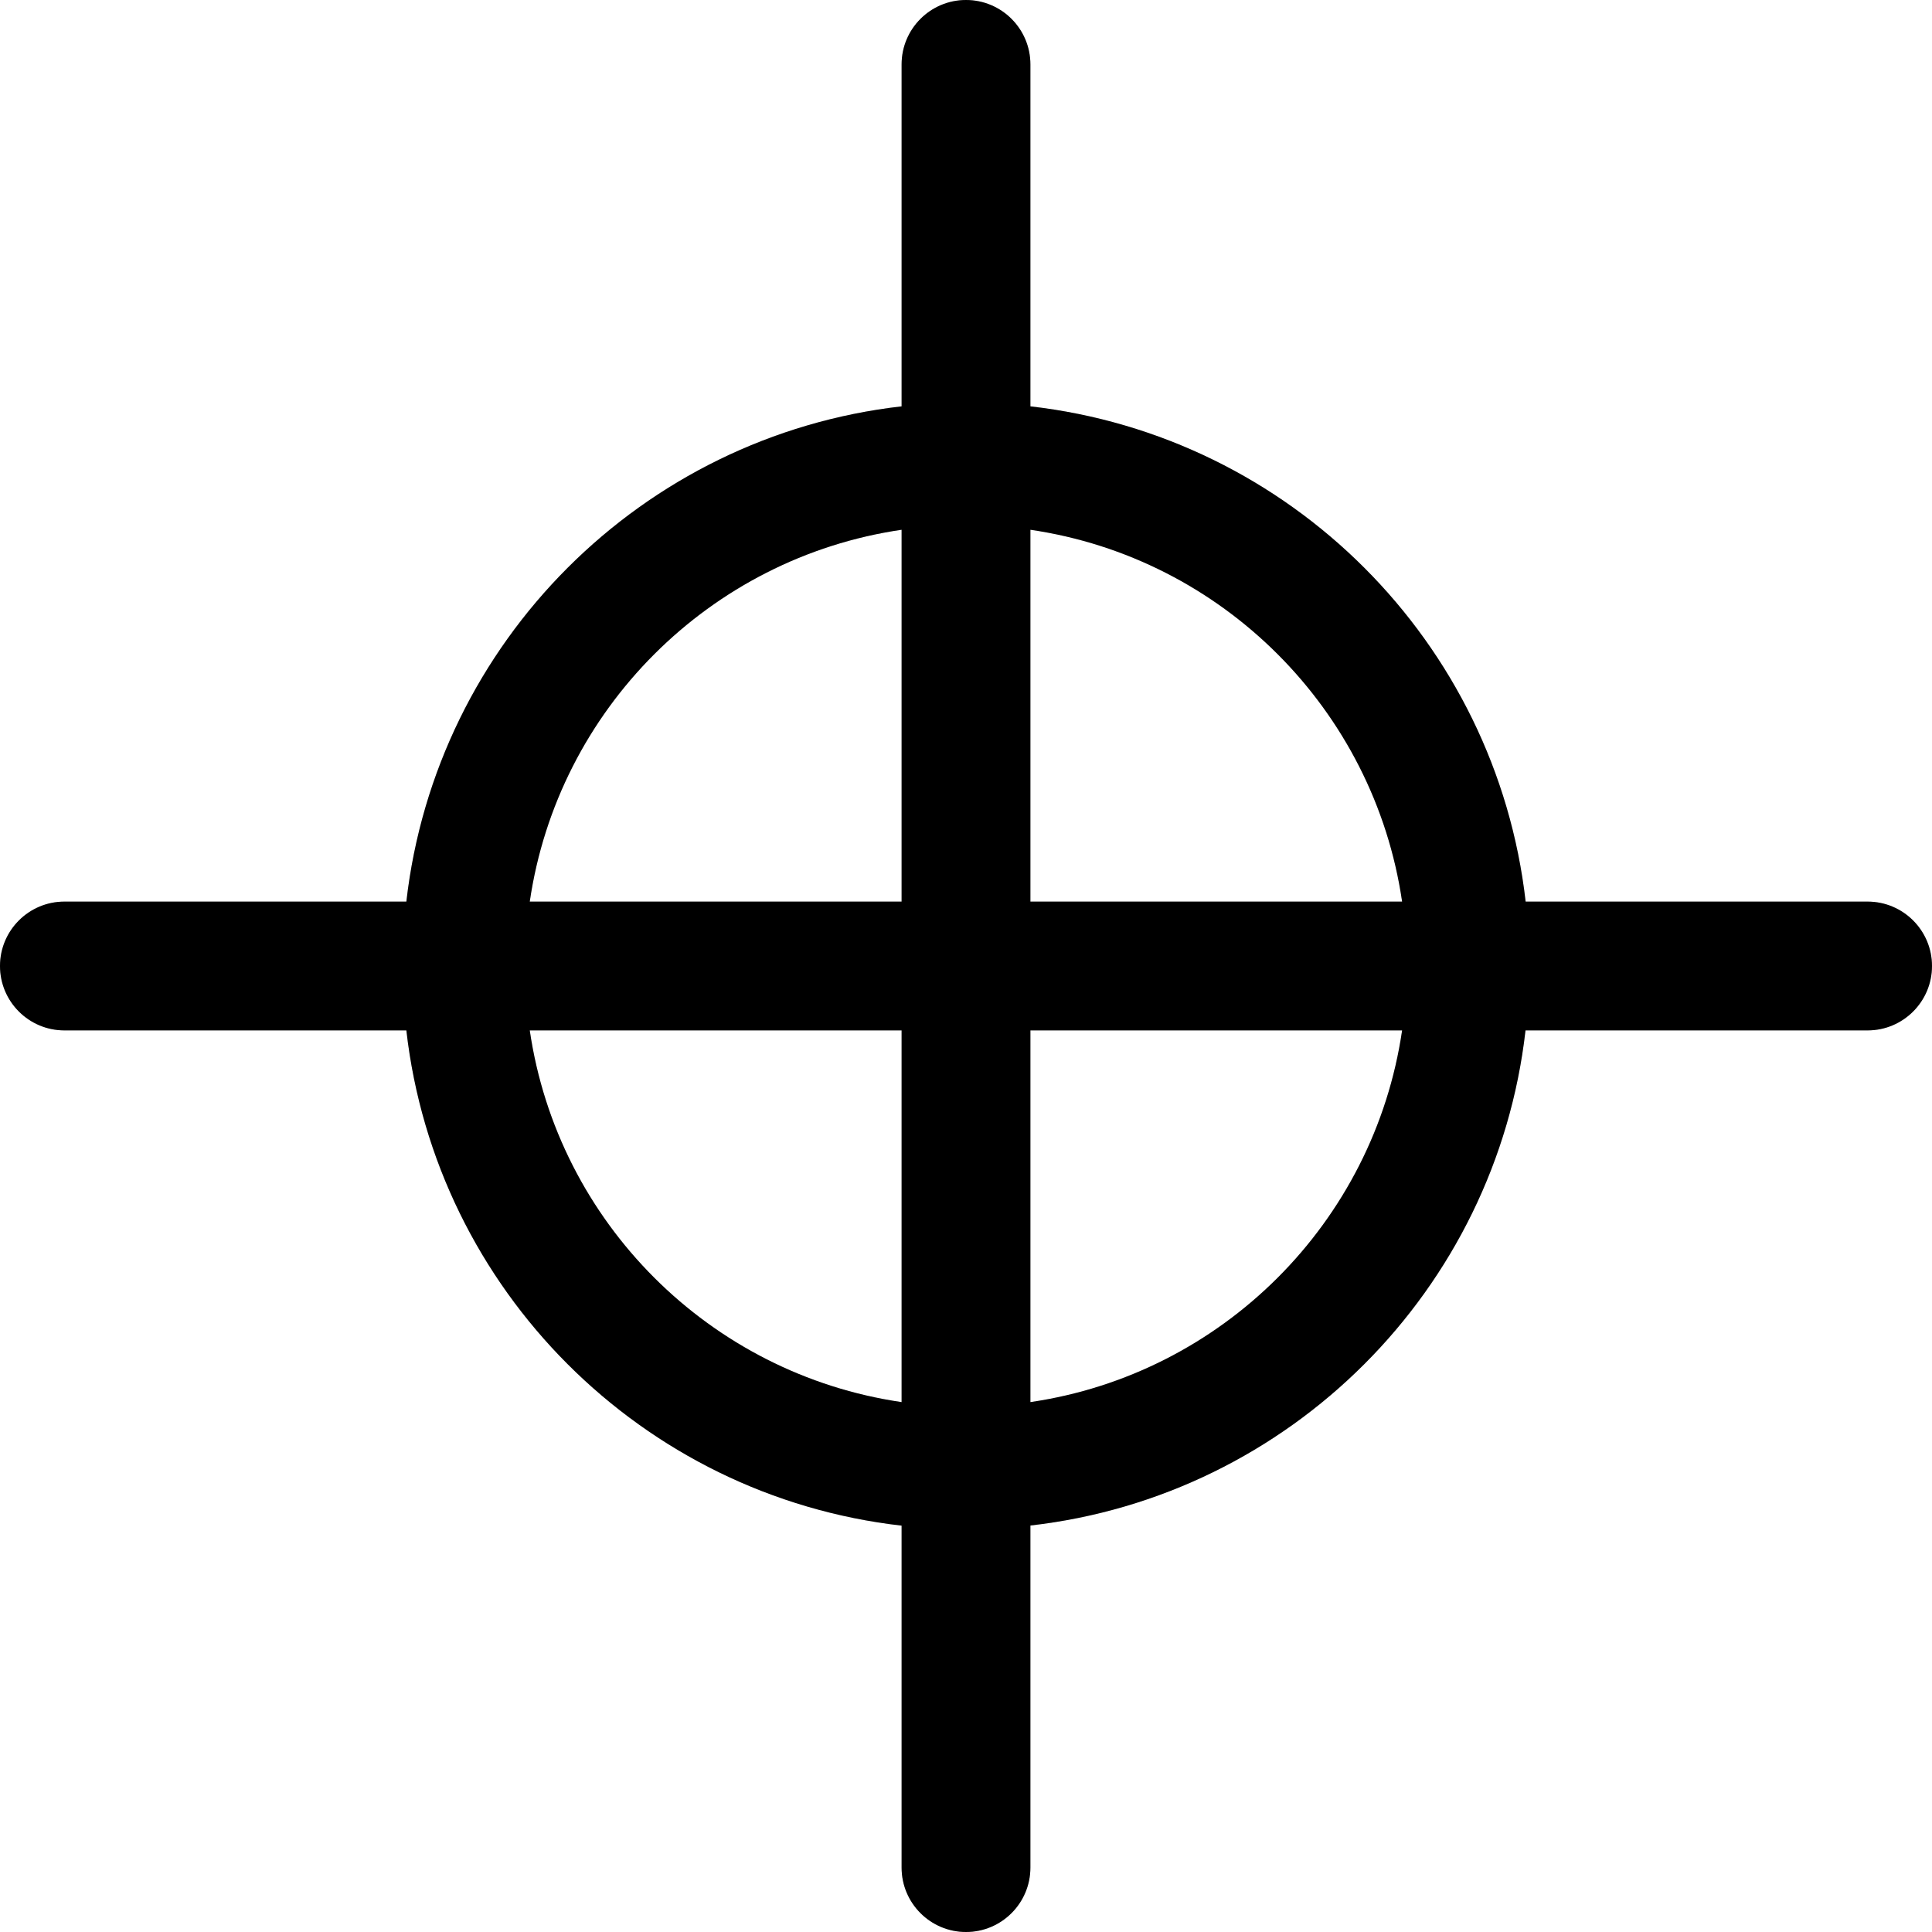 <svg width="15" height="15" fill="none" xmlns="http://www.w3.org/2000/svg">
  <path
    fill-rule="evenodd"
    clip-rule="evenodd"
    d="M8 0.5C8 0.224 7.776 0 7.5 0C7.224 0 7 0.224 7 0.5V3.155C4.984 3.385 3.385 4.984 3.155 7H0.5C0.224 7 0 7.224 0 7.5C0 7.776 0.224 8 0.5 8H3.155C3.385 10.015 4.984 11.615 7 11.845V14.5C7 14.776 7.224 15 7.5 15C7.776 15 8 14.776 8 14.5V11.844C10.015 11.615 11.615 10.015 11.844 8H14.5C14.776 8 15 7.776 15 7.5C15 7.224 14.776 7 14.5 7H11.845C11.615 4.984 10.015 3.385 8 3.155V0.5ZM7 4.113C5.51 4.331 4.331 5.51 4.113 7H7V4.113ZM8 7V4.113C9.49 4.331 10.668 5.51 10.886 7H8ZM7 8H4.113C4.331 9.49 5.51 10.668 7 10.886V8ZM8 10.886V8H10.886C10.668 9.49 9.49 10.668 8 10.886Z"
    fill="currentColor"
    opacity=".2"
  />
  <path
    fill-rule="evenodd"
    clip-rule="evenodd"
    d="M8 0.5C8 0.224 7.776 0 7.5 0C7.224 0 7 0.224 7 0.5V3.155C4.984 3.385 3.385 4.984 3.155 7H0.5C0.224 7 0 7.224 0 7.5C0 7.776 0.224 8 0.5 8H3.155C3.385 10.015 4.984 11.615 7 11.845V14.5C7 14.776 7.224 15 7.5 15C7.776 15 8 14.776 8 14.5V11.844C10.015 11.615 11.615 10.015 11.844 8H14.5C14.776 8 15 7.776 15 7.5C15 7.224 14.776 7 14.5 7H11.845C11.615 4.984 10.015 3.385 8 3.155V0.5ZM7 4.113C5.51 4.331 4.331 5.51 4.113 7H7V4.113ZM8 7V4.113C9.49 4.331 10.668 5.51 10.886 7H8ZM7 8H4.113C4.331 9.49 5.51 10.668 7 10.886V8ZM8 10.886V8H10.886C10.668 9.49 9.49 10.668 8 10.886Z"
    fill="currentColor"
  />
</svg>
